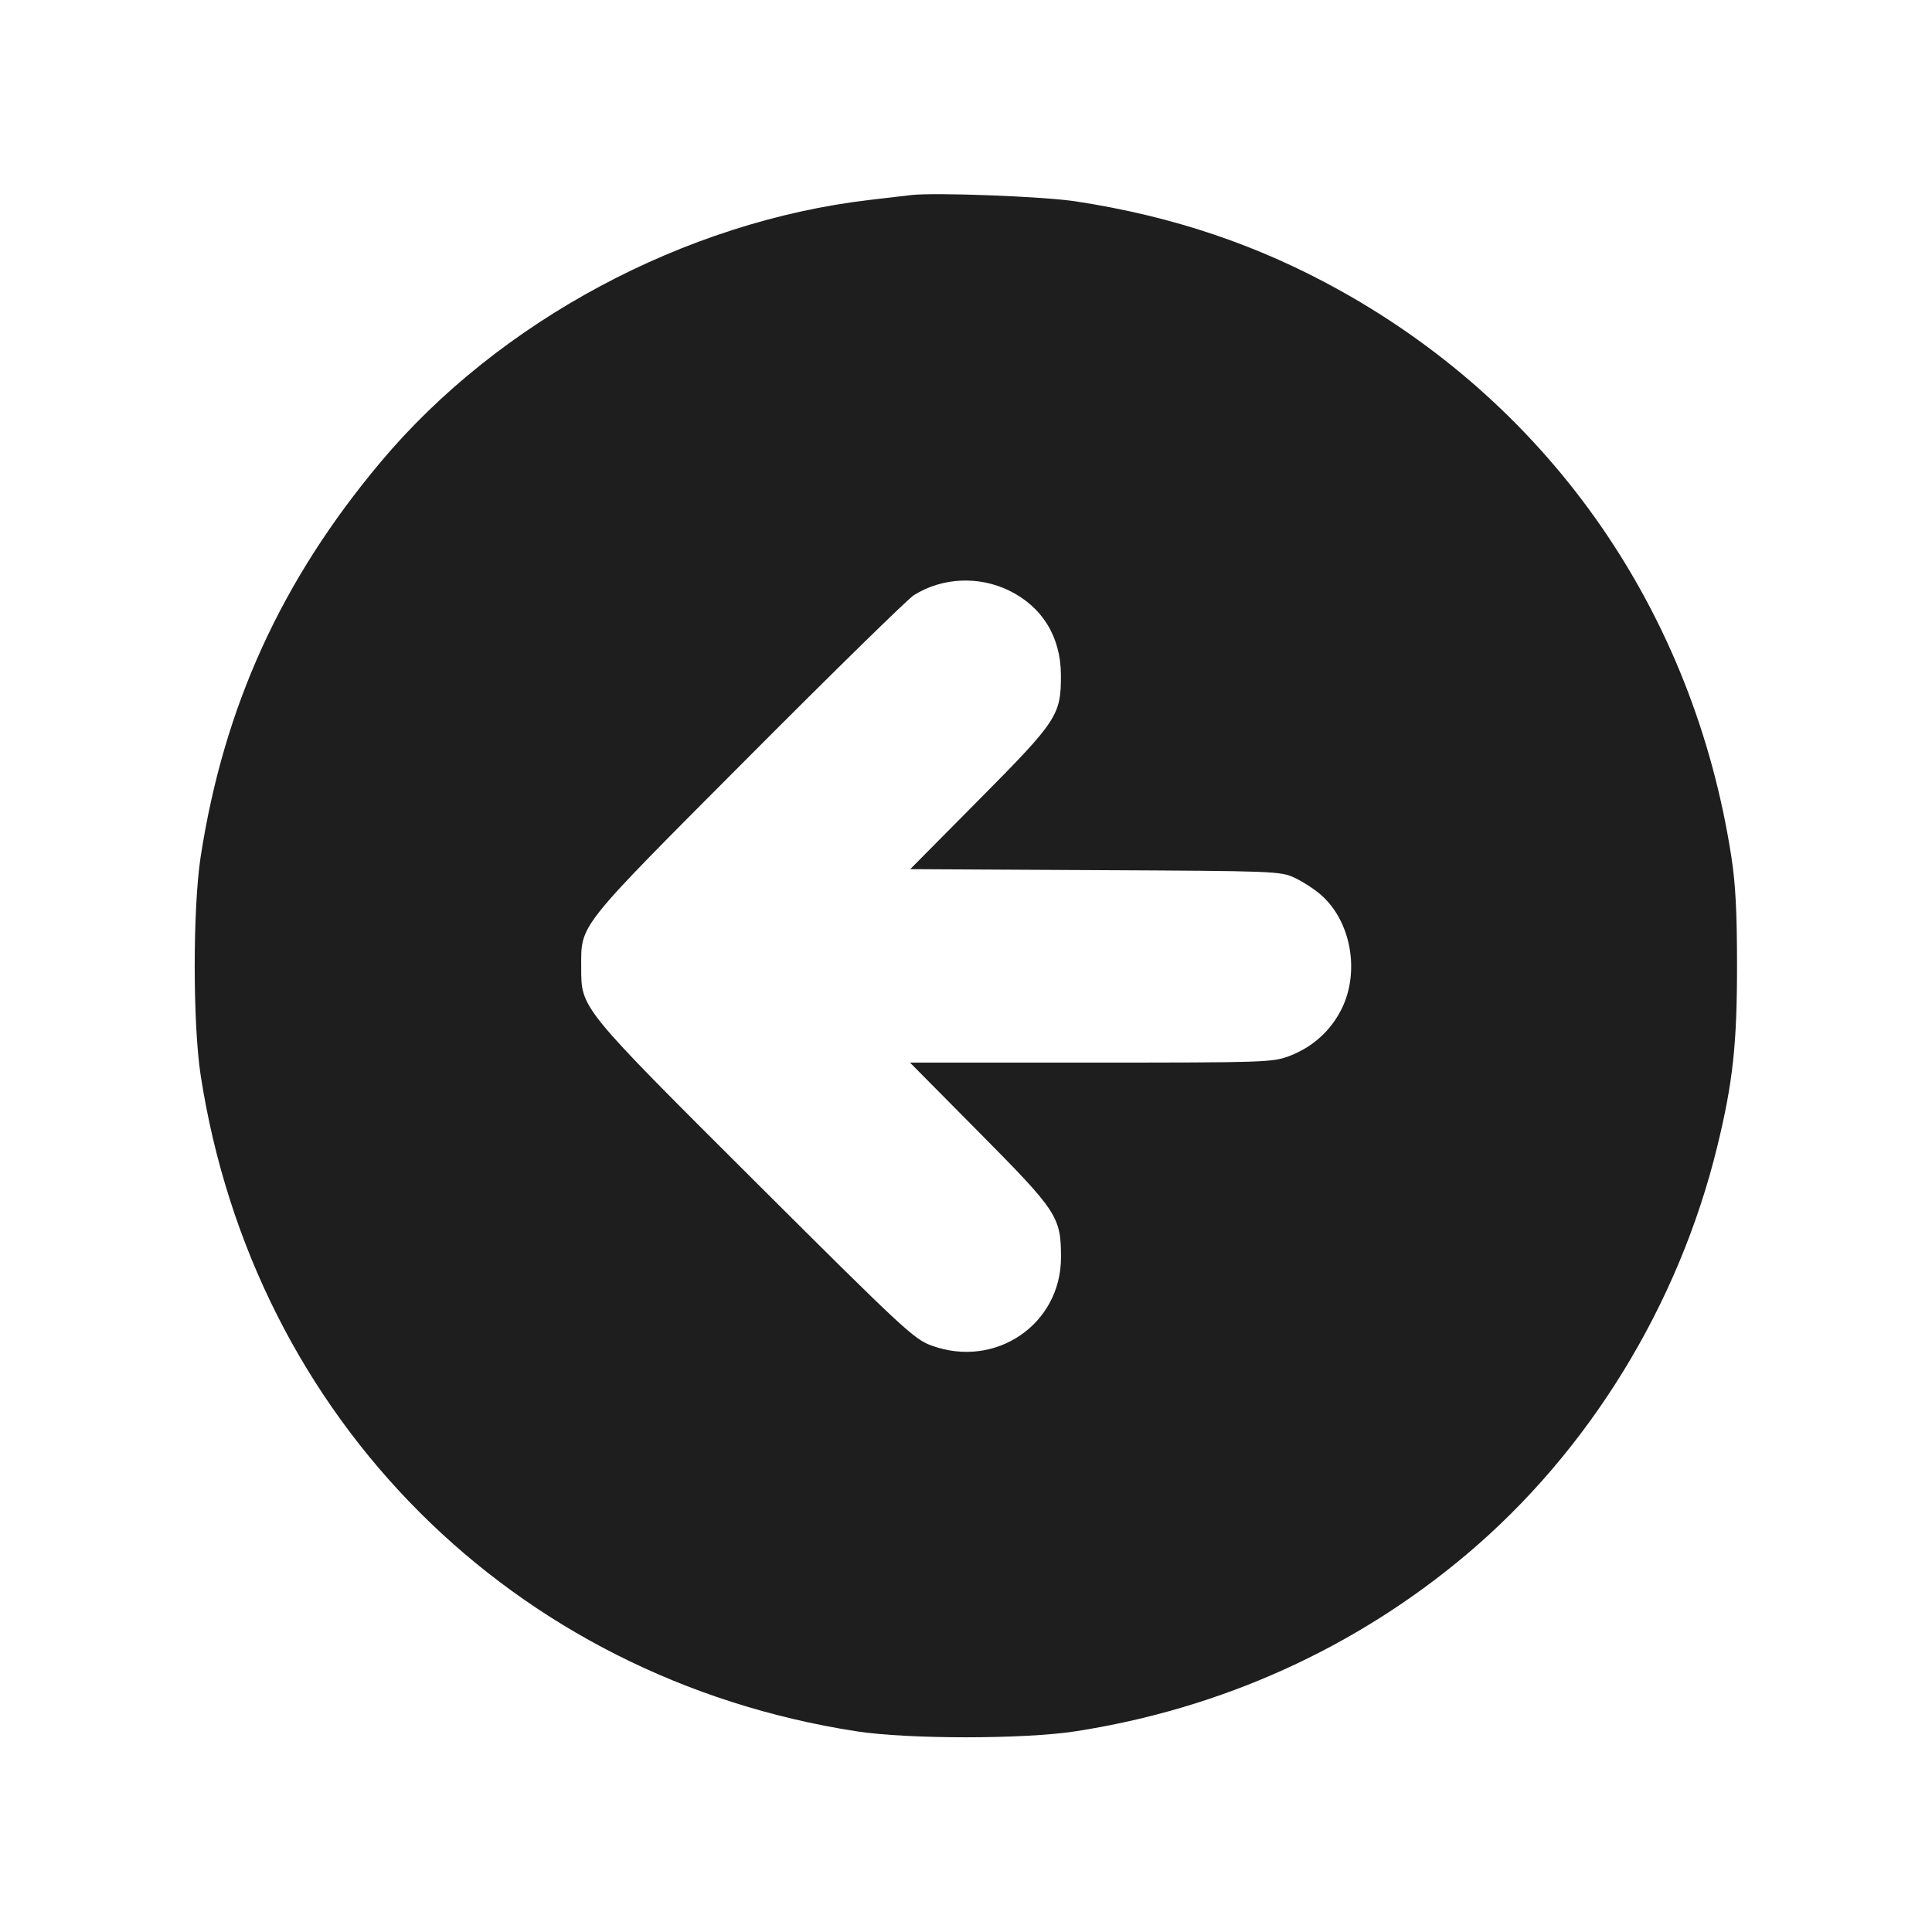 <svg width="24" height="24" viewBox="0 0 24 24" fill="none" xmlns="http://www.w3.org/2000/svg"><path d="M11.320 2.423 C 11.243 2.432,11.013 2.459,10.808 2.483 C 8.508 2.751,6.197 3.988,4.729 5.739 C 3.496 7.208,2.782 8.773,2.493 10.640 C 2.394 11.282,2.394 12.718,2.493 13.360 C 3.154 17.630,6.370 20.846,10.640 21.507 C 11.282 21.606,12.718 21.606,13.360 21.507 C 15.173 21.226,16.839 20.473,18.220 19.308 C 19.737 18.029,20.852 16.214,21.333 14.240 C 21.526 13.450,21.578 12.972,21.578 12.000 C 21.578 11.336,21.560 10.979,21.507 10.640 C 21.039 7.618,19.289 5.083,16.658 3.615 C 15.639 3.046,14.573 2.686,13.360 2.501 C 12.960 2.440,11.616 2.389,11.320 2.423 M12.537 7.337 C 12.947 7.538,13.176 7.910,13.179 8.380 C 13.181 8.883,13.138 8.950,12.167 9.929 L 11.307 10.797 13.603 10.809 C 15.842 10.820,15.905 10.822,16.082 10.904 C 16.182 10.951,16.330 11.046,16.410 11.117 C 16.782 11.443,16.895 12.066,16.668 12.529 C 16.533 12.804,16.303 13.011,16.012 13.120 C 15.806 13.197,15.702 13.200,13.550 13.200 L 11.304 13.200 12.166 14.070 C 13.136 15.049,13.180 15.116,13.180 15.620 C 13.180 16.452,12.366 17.006,11.572 16.715 C 11.354 16.636,11.220 16.511,9.388 14.685 C 7.201 12.505,7.220 12.528,7.220 12.020 C 7.220 11.473,7.151 11.560,9.295 9.408 C 10.354 8.345,11.280 7.438,11.353 7.393 C 11.705 7.173,12.159 7.152,12.537 7.337 " fill="#1E1E1E" stroke="none" fill-rule="evenodd"></path></svg>